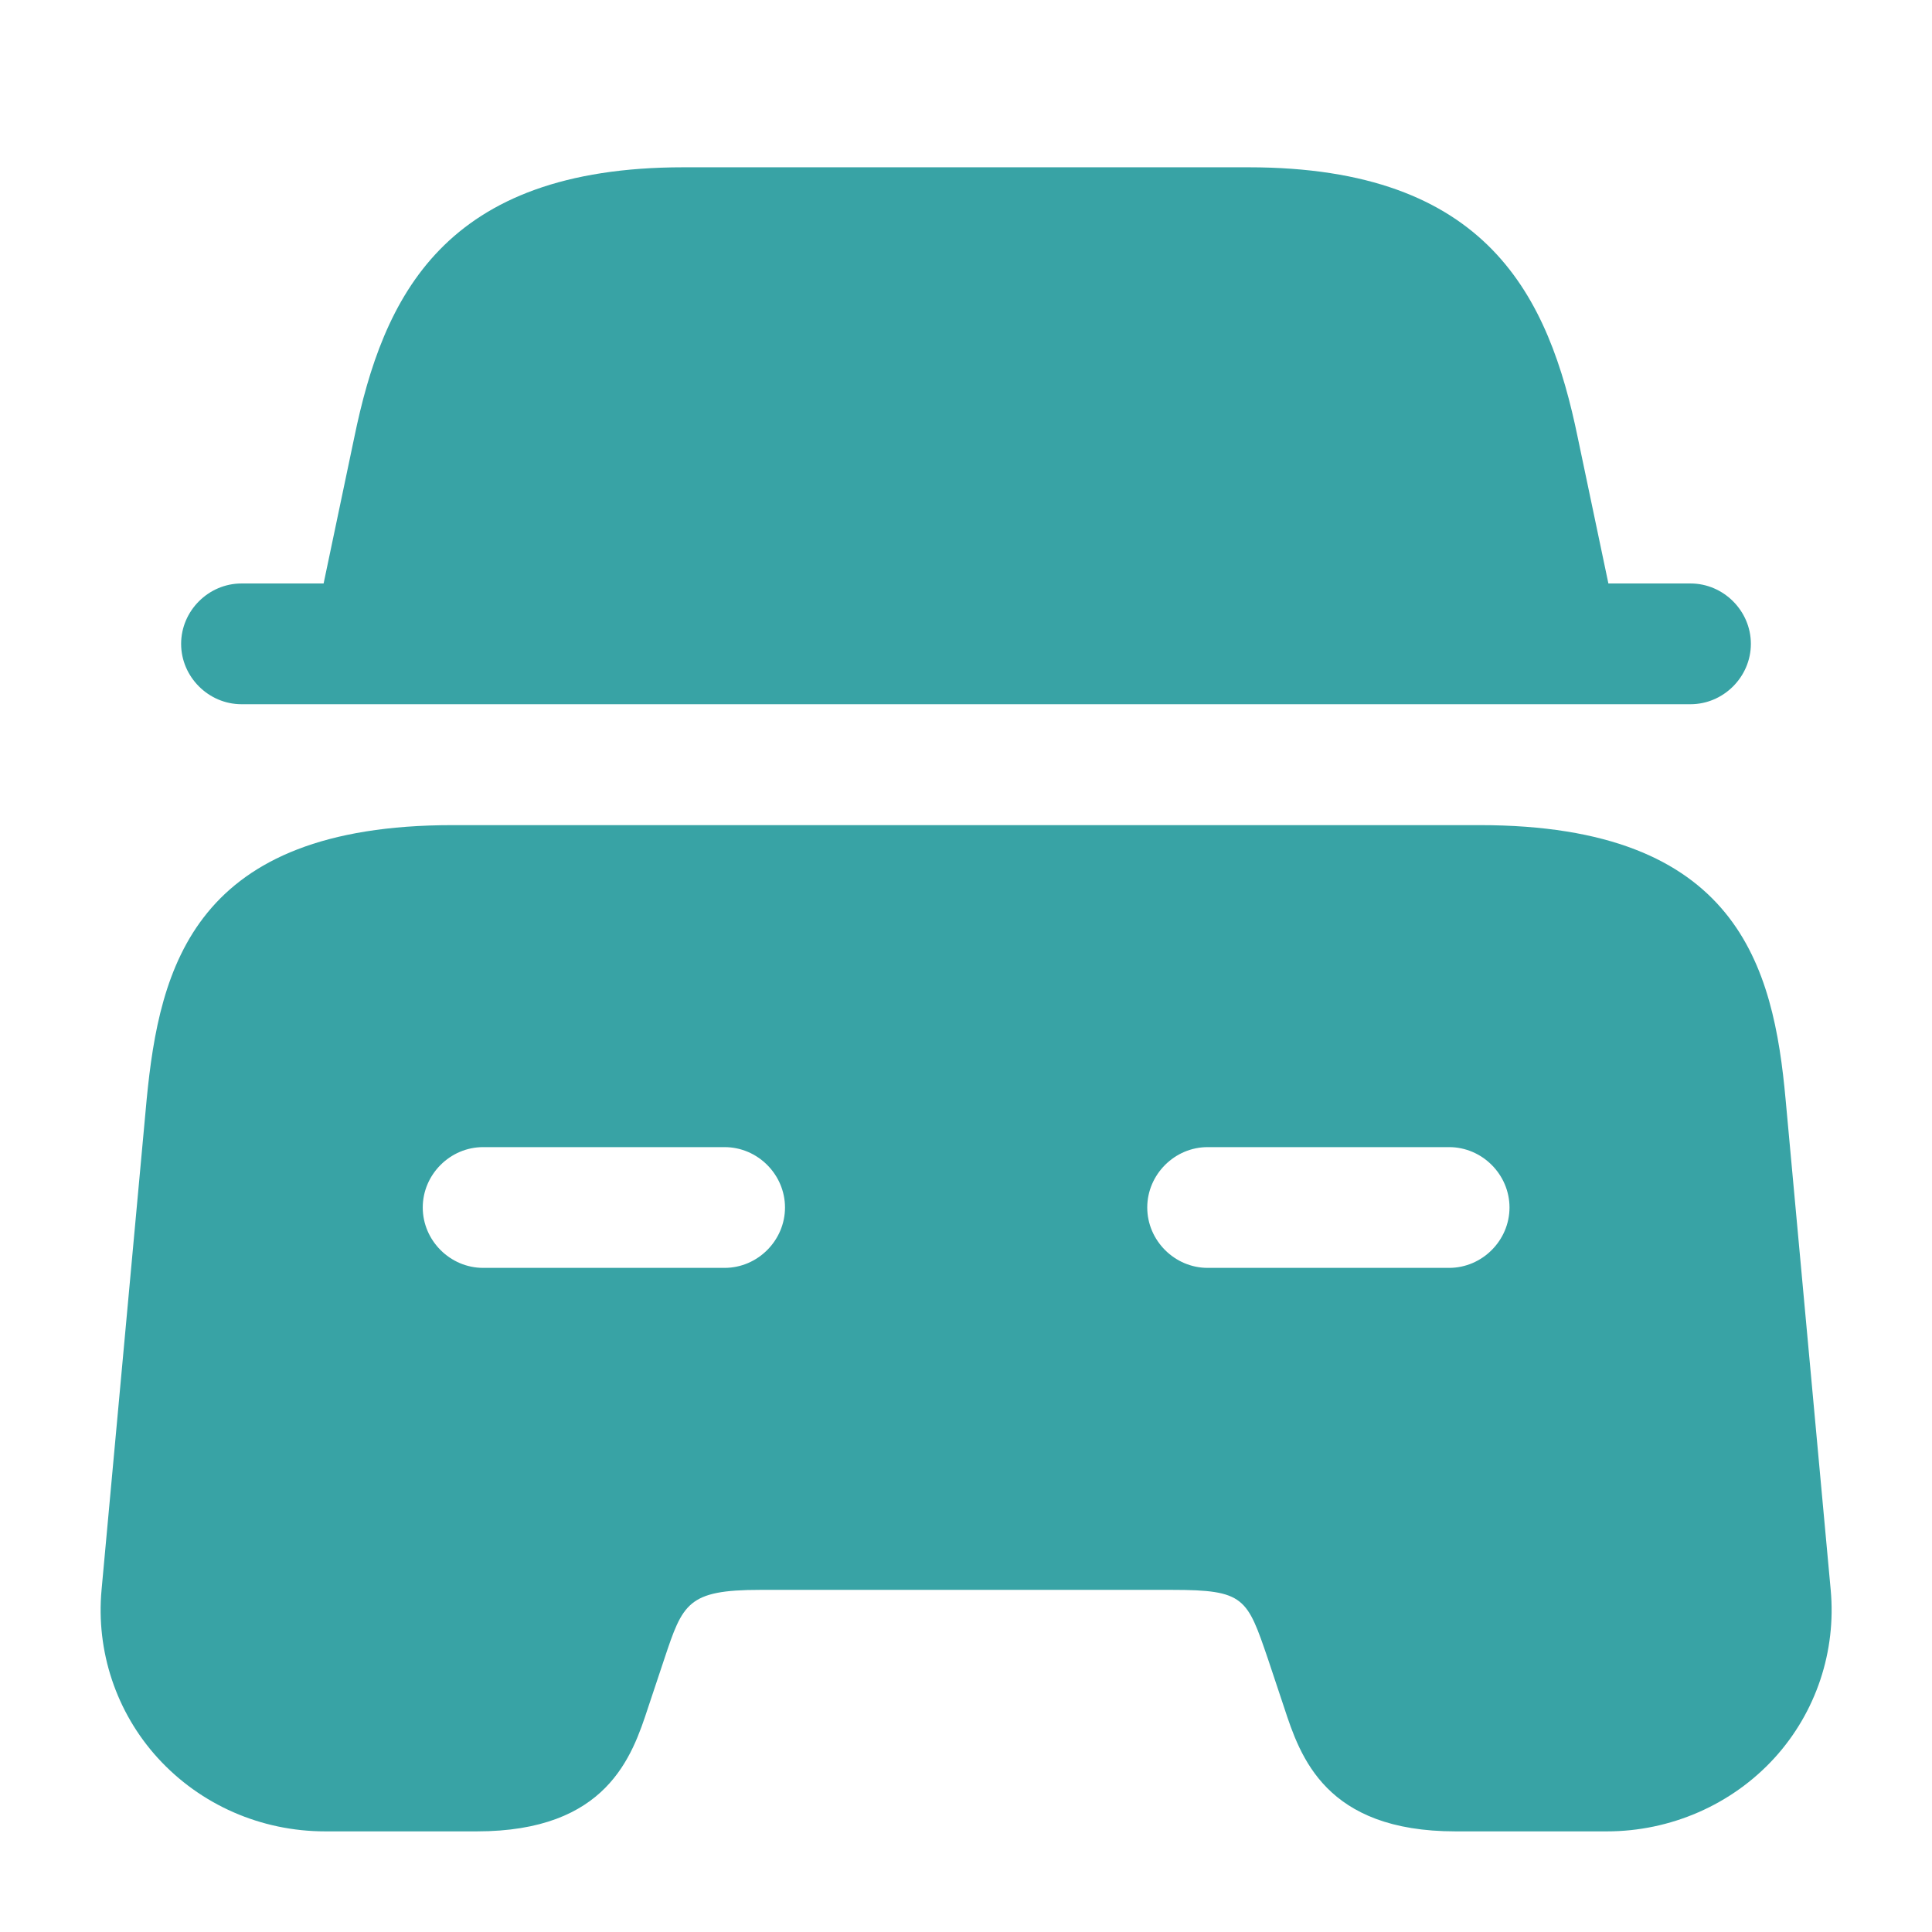 <svg width="200" height="200" viewBox="0 0 200 200" fill="none" xmlns="http://www.w3.org/2000/svg">
<path d="M181.25 66.651C181.25 70.068 178.417 72.901 175 72.901H25C21.583 72.901 18.75 70.068 18.75 66.651C18.75 63.234 21.583 60.401 25 60.401H33.5L36.667 45.318C39.667 30.734 45.917 17.318 70.75 17.318H129.25C154.083 17.318 160.333 30.734 163.333 45.318L166.5 60.401H175C178.417 60.401 181.25 63.234 181.25 66.651Z" fill="#38A3A5"/>
<path d="M184.847 113.833C183.597 100.083 179.929 85.417 153.179 85.417H46.846C20.096 85.417 16.513 100.083 15.18 113.833L10.513 164.583C9.93 170.917 12.013 177.25 16.346 182C20.763 186.833 27.013 189.583 33.68 189.583H49.346C62.846 189.583 65.43 181.833 67.096 176.75L68.763 171.75C70.68 166 71.18 164.583 78.68 164.583H121.347C128.847 164.583 129.097 165.417 131.263 171.75L132.93 176.75C134.597 181.833 137.18 189.583 150.68 189.583H166.346C172.93 189.583 179.263 186.833 183.68 182C188.013 177.25 190.097 170.917 189.513 164.583L184.847 113.833ZM75.013 131.25H50.013C46.596 131.25 43.763 128.417 43.763 125C43.763 121.583 46.596 118.75 50.013 118.75H75.013C78.43 118.75 81.263 121.583 81.263 125C81.263 128.417 78.43 131.25 75.013 131.25ZM150.013 131.25H125.013C121.597 131.25 118.763 128.417 118.763 125C118.763 121.583 121.597 118.75 125.013 118.75H150.013C153.43 118.75 156.263 121.583 156.263 125C156.263 128.417 153.43 131.25 150.013 131.25Z" fill="#38A3A5"/>
</svg>
